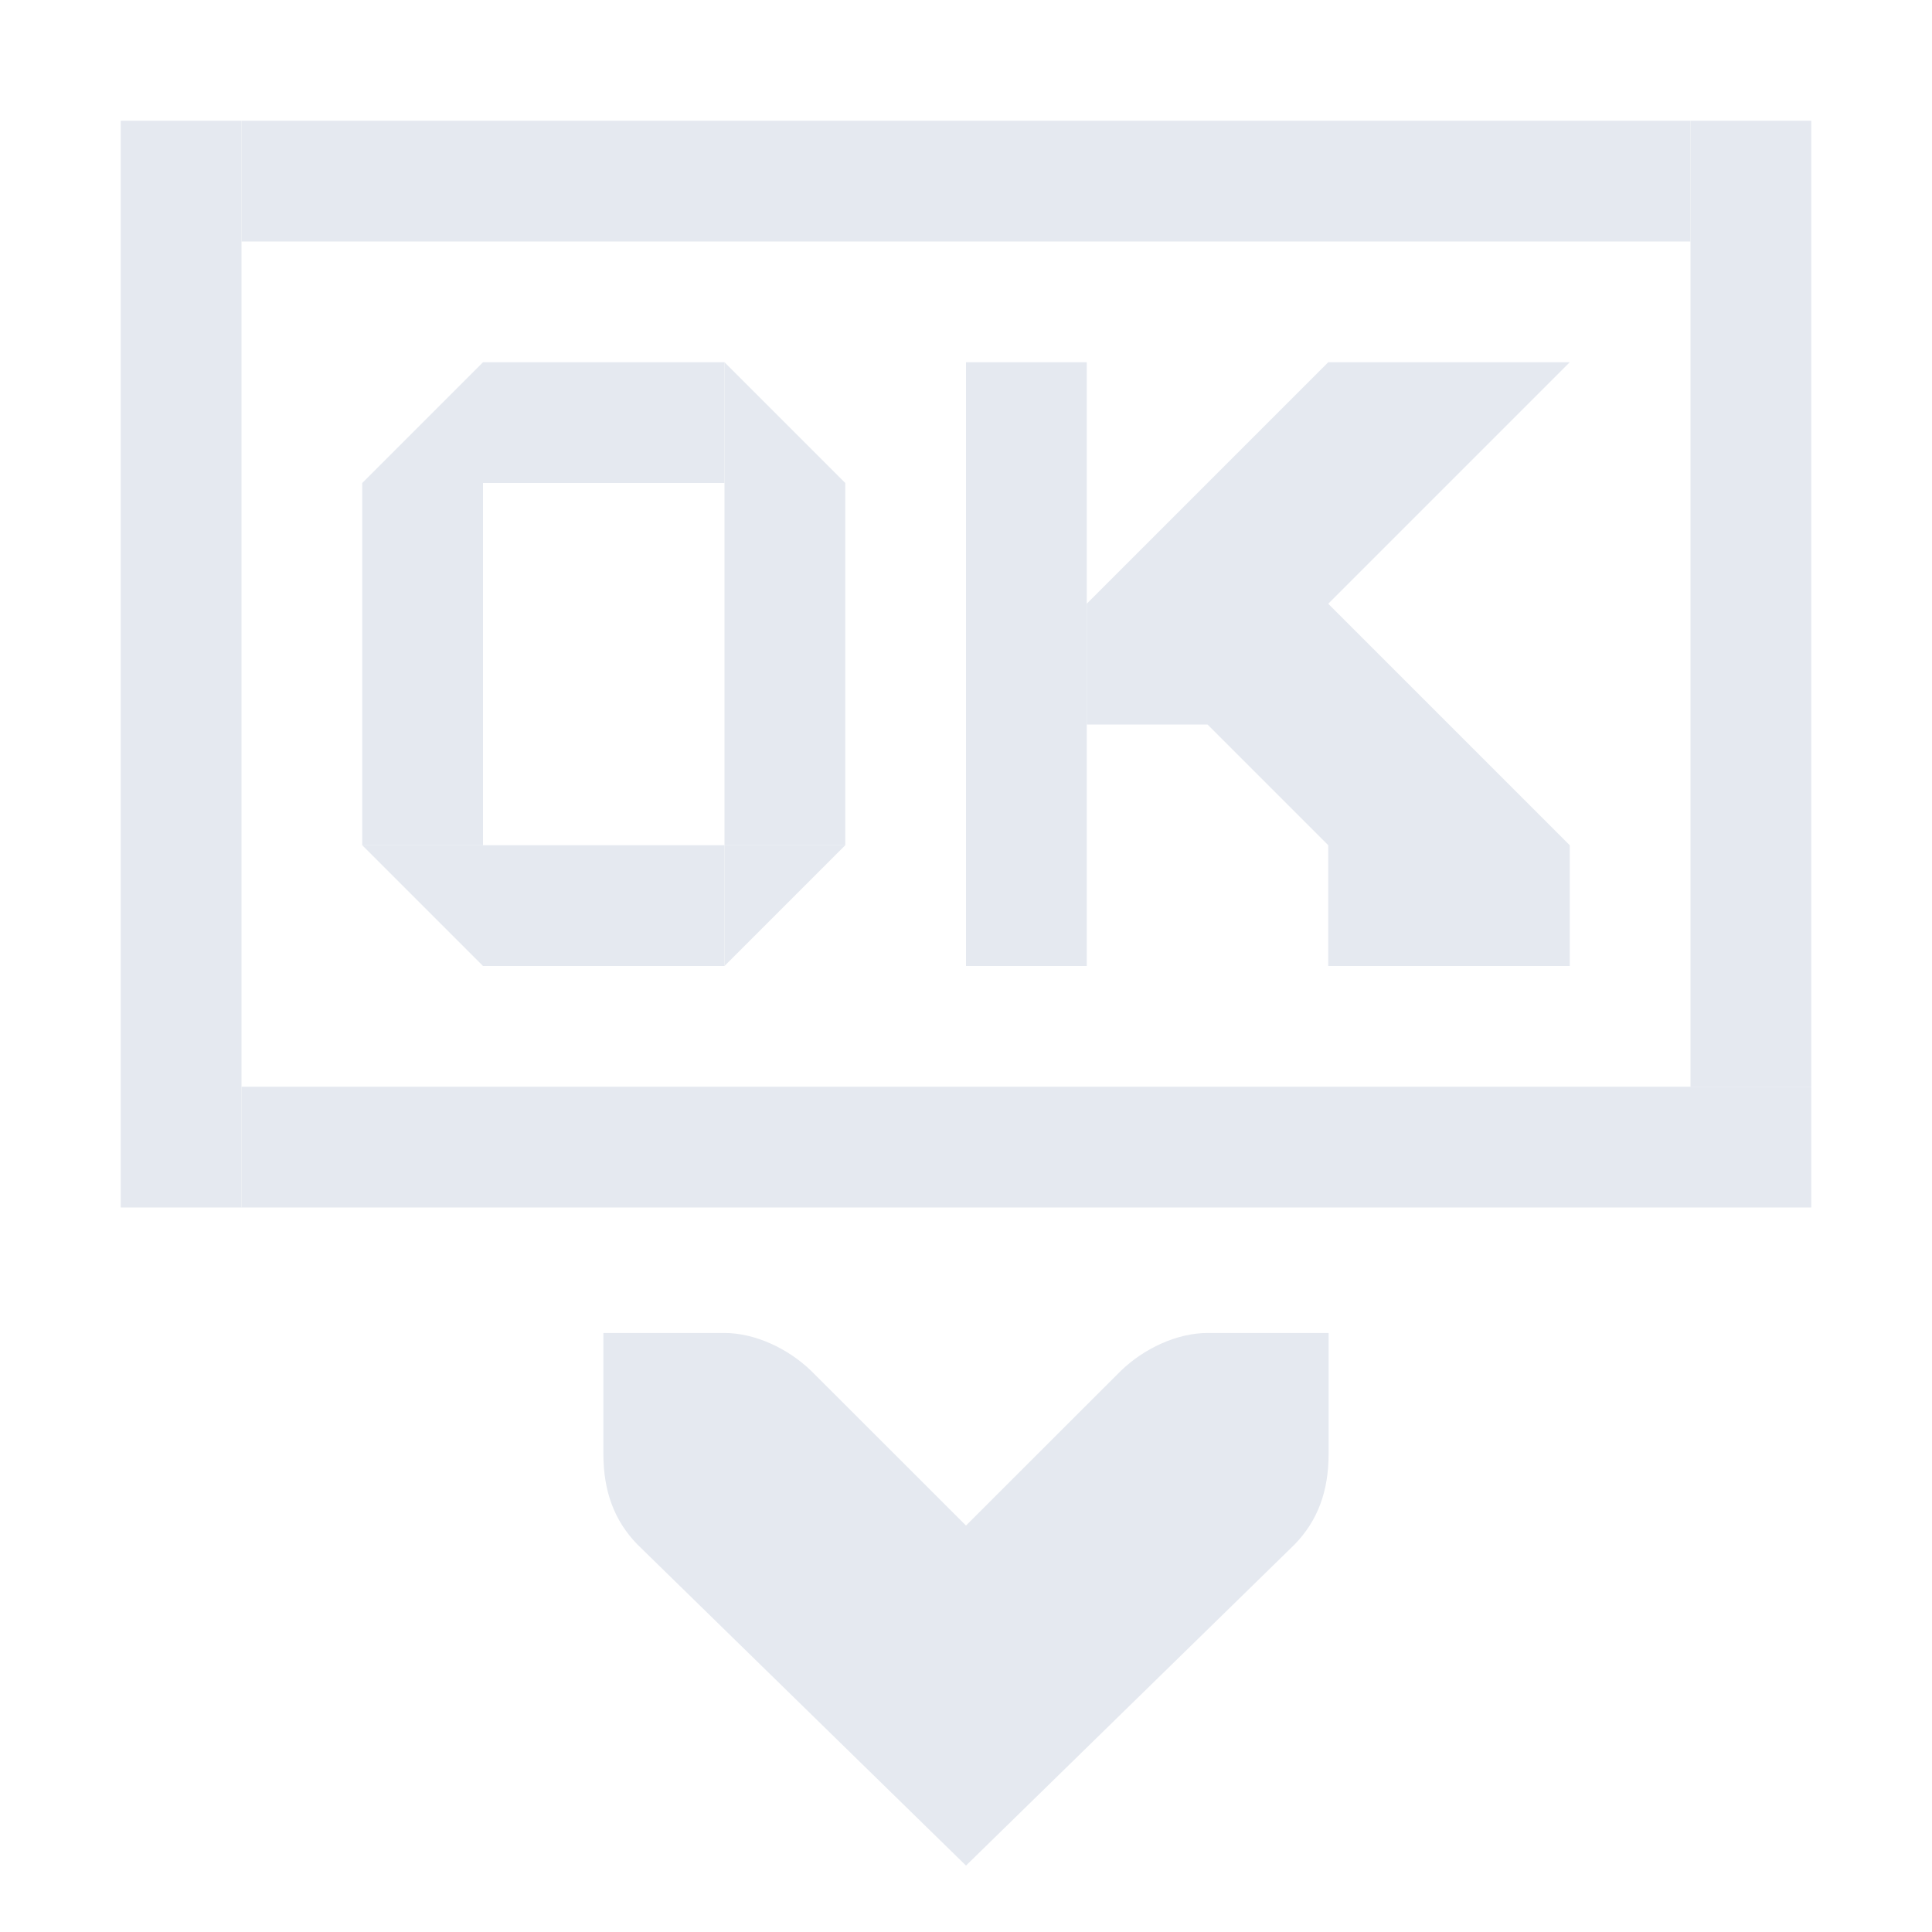 <?xml version="1.0" encoding="UTF-8"?>
<svg version="1.1" viewBox="0 0 16 16" xmlns="http://www.w3.org/2000/svg">
<g fill="#e5e9f0">
<path d="M11.003 11.039h-1c-.258 0-.53.13-.72.313L8 12.634l-1.283-1.282c-.19-.183-.462-.313-.72-.313h-1v1.001c0 .31.09.553.281.75L8 15.45l2.722-2.66c.191-.197.281-.44.281-.75v-1.001z" color="#e5e9f0" font-family="Bitstream Vera Sans" font-weight="400" overflow="visible" style="text-decoration-line:none;text-indent:0;text-transform:none"/>
<rect x="1" y="1" width="1" height="9" ry="2.7756e-17" style="fill:#e5e9f0;paint-order:markers fill stroke"/>
<rect x="2" y="9" width="13" height="1" ry="2.7756e-17" style="fill:#e5e9f0;paint-order:markers fill stroke"/>
<rect x="14" y="1" width="1" height="8" ry="2.7756e-17" style="fill:#e5e9f0;paint-order:markers fill stroke"/>
<rect x="2" y="1" width="12" height="1" ry="2.7756e-17" style="fill:#e5e9f0;paint-order:markers fill stroke"/>
<rect x="8" y="3" width="1" height="5" ry="2.7756e-17" style="fill:#e5e9f0;paint-order:markers fill stroke"/>
<path d="m13 3-2 2 2 2v1h-2v-1l-1-1h-1v-1l2-2z" style="fill:#e5e9f0"/>
<rect x="3" y="4" width="1" height="3" ry="2.7756e-17" style="fill:#e5e9f0;paint-order:markers fill stroke"/>
<rect x="6" y="4" width="1" height="3" ry="2.7756e-17" style="fill:#e5e9f0;paint-order:markers fill stroke"/>
<rect x="4" y="7" width="2" height="1" ry="2.7756e-17" style="fill:#e5e9f0;paint-order:markers fill stroke"/>
<rect x="4" y="3" width="2" height="1" ry="2.7756e-17" style="fill:#e5e9f0;paint-order:markers fill stroke"/>
<path d="m4 3-1 1h1z" style="fill:#e5e9f0"/>
<path d="m7 4-1-1v1z" style="fill:#e5e9f0"/>
<path d="m6 8 1-1h-1z" style="fill:#e5e9f0"/>
<path d="m3 7 1 1v-1z" style="fill:#e5e9f0"/>
</g>
</svg>

